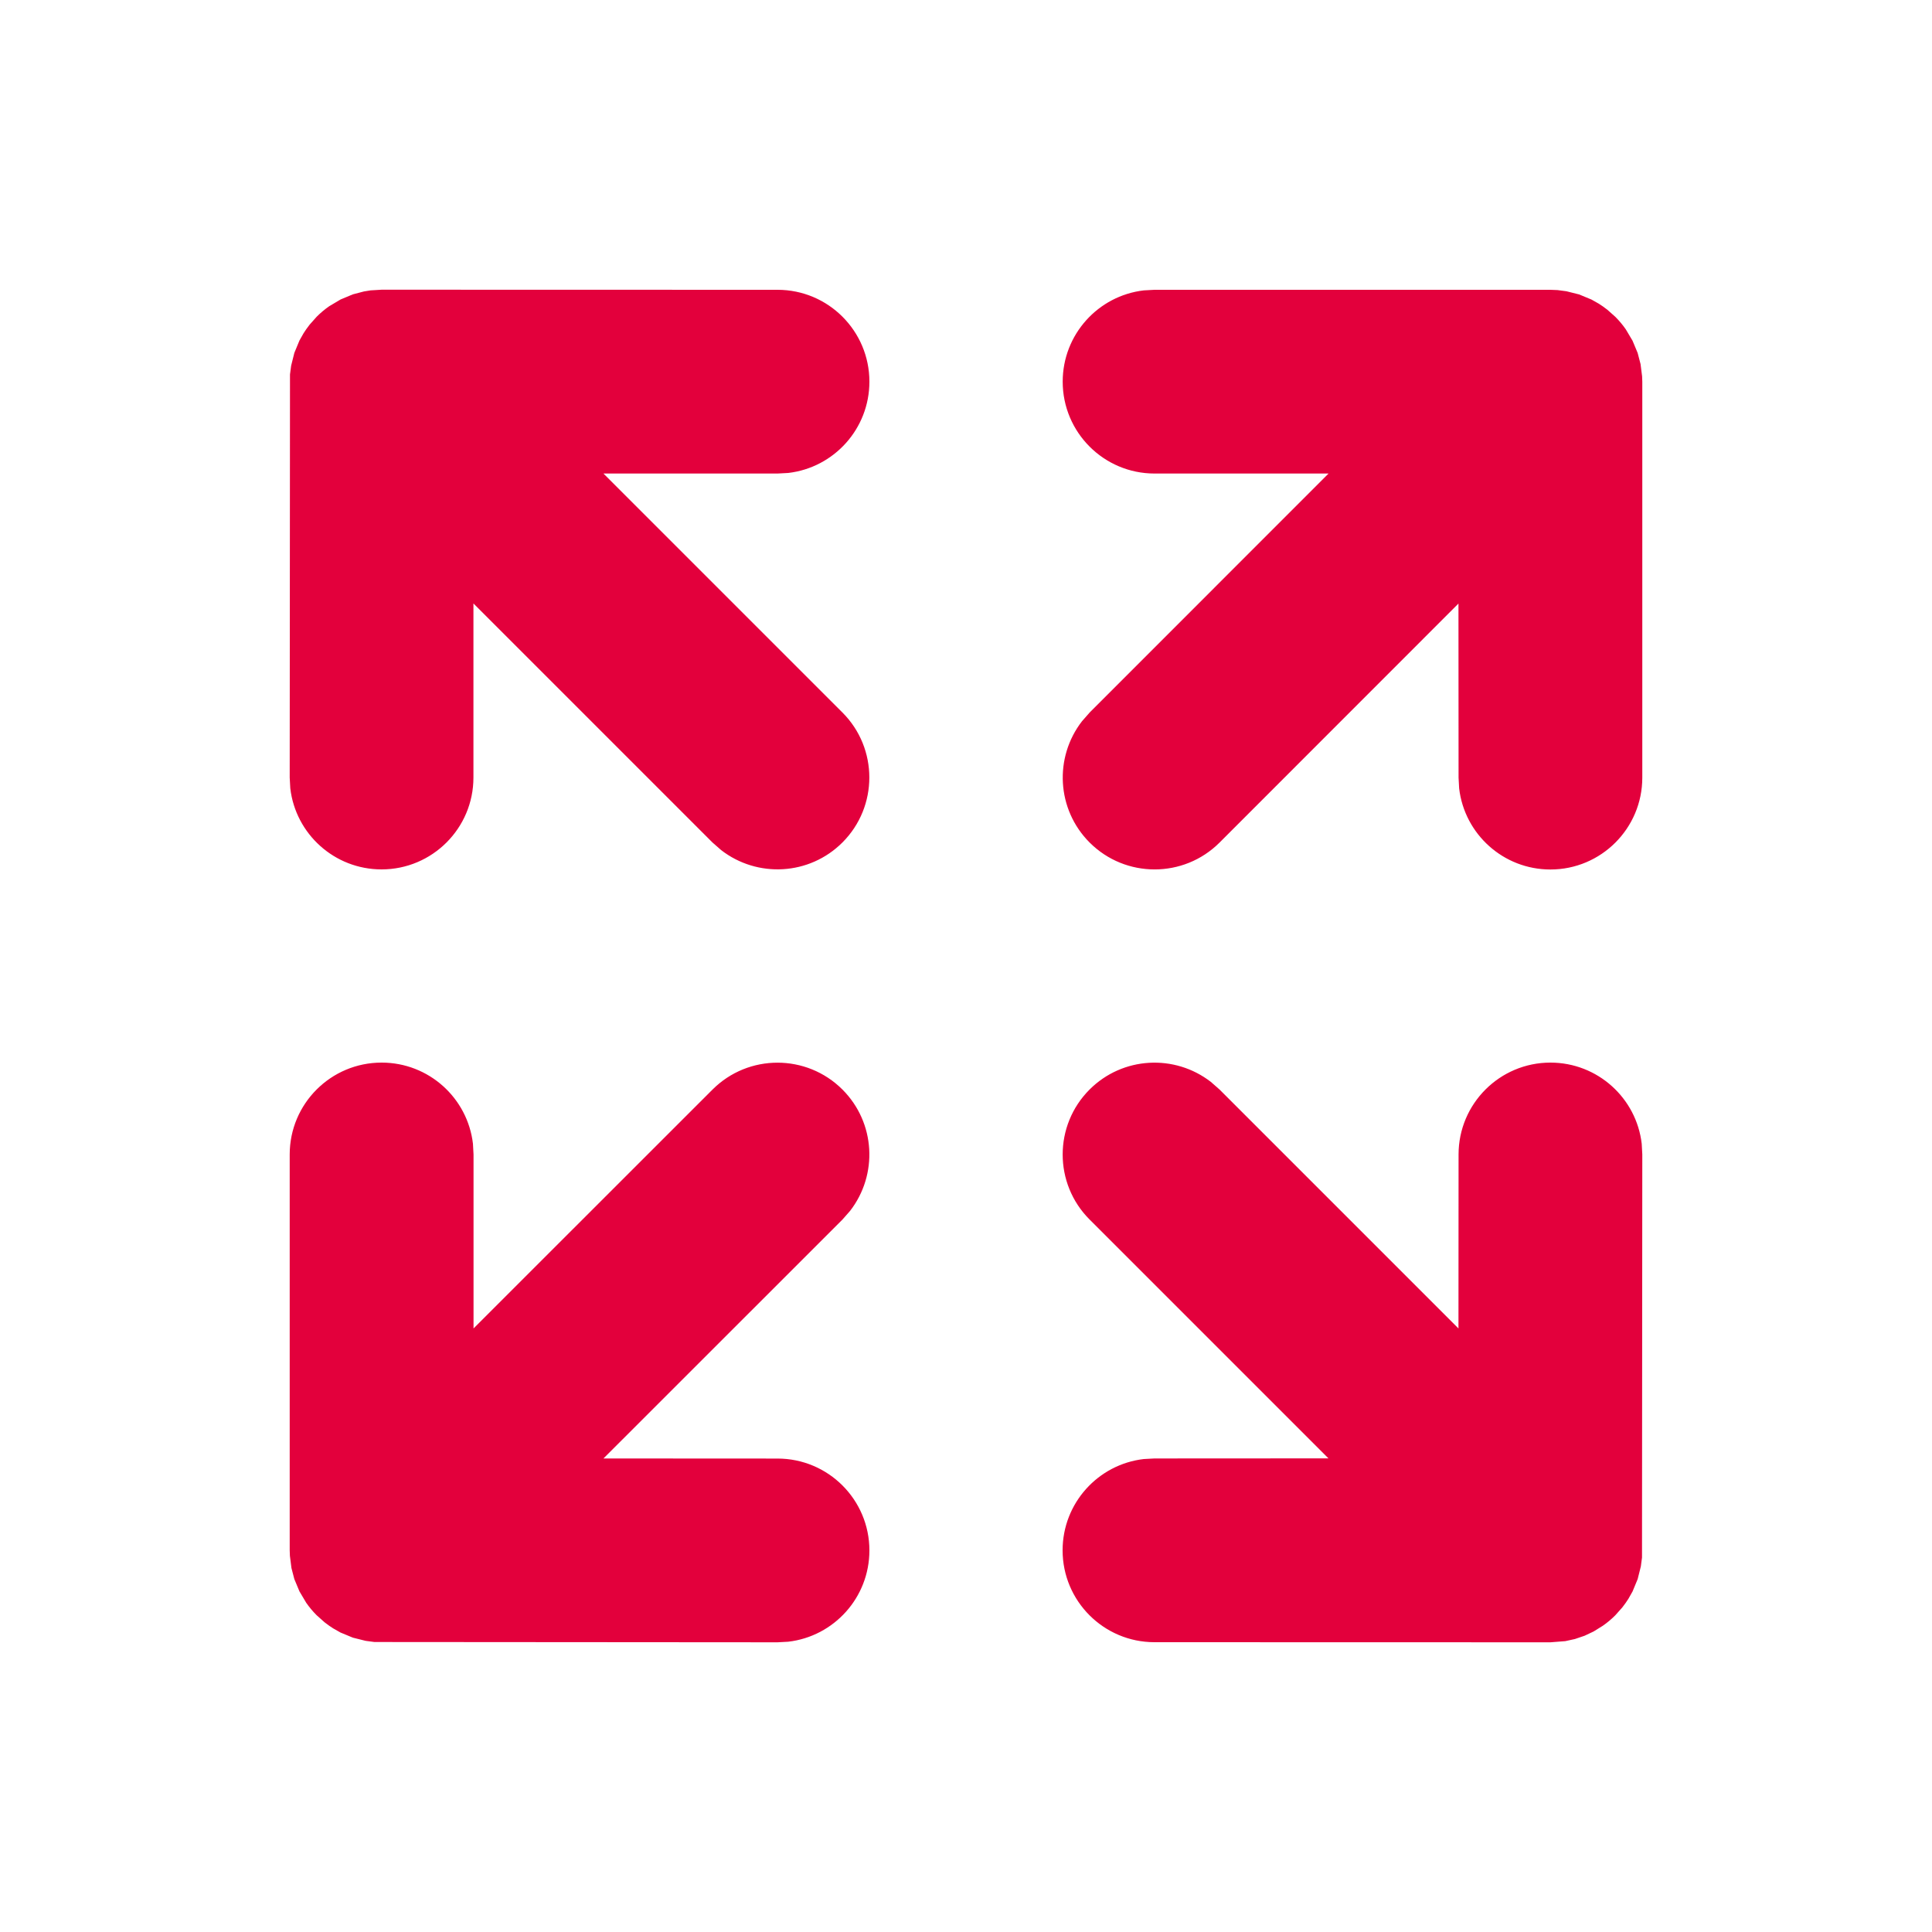 <svg height="20" viewBox="0 0 20 20" width="20" xmlns="http://www.w3.org/2000/svg"><path d="m3.951 11c.488 0 .89.367.945.84l.006.111-0 1.801 2.474-2.473c.371-.371.974-.371 1.345 0 .343.343.369.882.079 1.256l-.079.09-2.474 2.473 1.802.001c.525 0 .951.426.951.951 0 .488-.367.89-.84.945l-.111.006-4.173-.003-.091-.012-.132-.033-.128-.053-.076-.043-.042-.028c-.016-.011-.031-.023-.047-.035l-.082-.073c-.04-.04-.076-.083-.108-.129l-.07-.118-.053-.127-.03-.115-.016-.127-.002-.056v-4.098c0-.525.426-.951.951-.951zm8 6c-.525 0-.951-.426-.951-.951 0-.488.367-.89.84-.945l.111-.006 1.801-.001-2.473-2.473c-.371-.371-.371-.974 0-1.345.343-.343.882-.369 1.256-.079l.09.079 2.473 2.473.001-1.801c0-.525.426-.951.951-.951.488 0 .89.367.945.84l.006.111-.003 4.173-.012.091-.033.132-.053.128-.043.076-.028.042c-.011.016-.023.031-.035.047l-.073.082c-.04.04-.083.076-.129.108l-.095.059-.093.044-.1.034-.1.022-.154.012zm-3.902-14c.525 0 .951.426.951.951 0 .488-.367.89-.84.945l-.111.006-1.802-0 2.474 2.474c.371.371.371.974 0 1.345-.343.343-.882.369-1.256.079l-.09-.079-2.474-2.474 0 1.802c0 .525-.426.951-.951.951-.488 0-.89-.367-.945-.84l-.006-.111.003-4.173.012-.091.033-.132.053-.128.043-.076.028-.042c.011-.016.023-.031.035-.047l.073-.082c.04-.04.083-.076.129-.108l.118-.07.127-.053.115-.03.068-.011.115-.007zm3.902 0h4.098l.075.003.091.012.132.033.128.053.076.043.042.028c.016.011.031.023.047.035l.082.073c.04.04.076.083.108.129l.07.118.053.127.03.115.016.127.002.056v4.098c0 .525-.426.951-.951.951-.488 0-.89-.367-.945-.84l-.006-.111-.001-1.802-2.473 2.474c-.371.371-.974.371-1.345 0-.343-.343-.369-.882-.079-1.256l.079-.09 2.473-2.474-1.801 0c-.525 0-.951-.426-.951-.951 0-.488.367-.89.84-.945z" fill="#e3003c"/></svg>